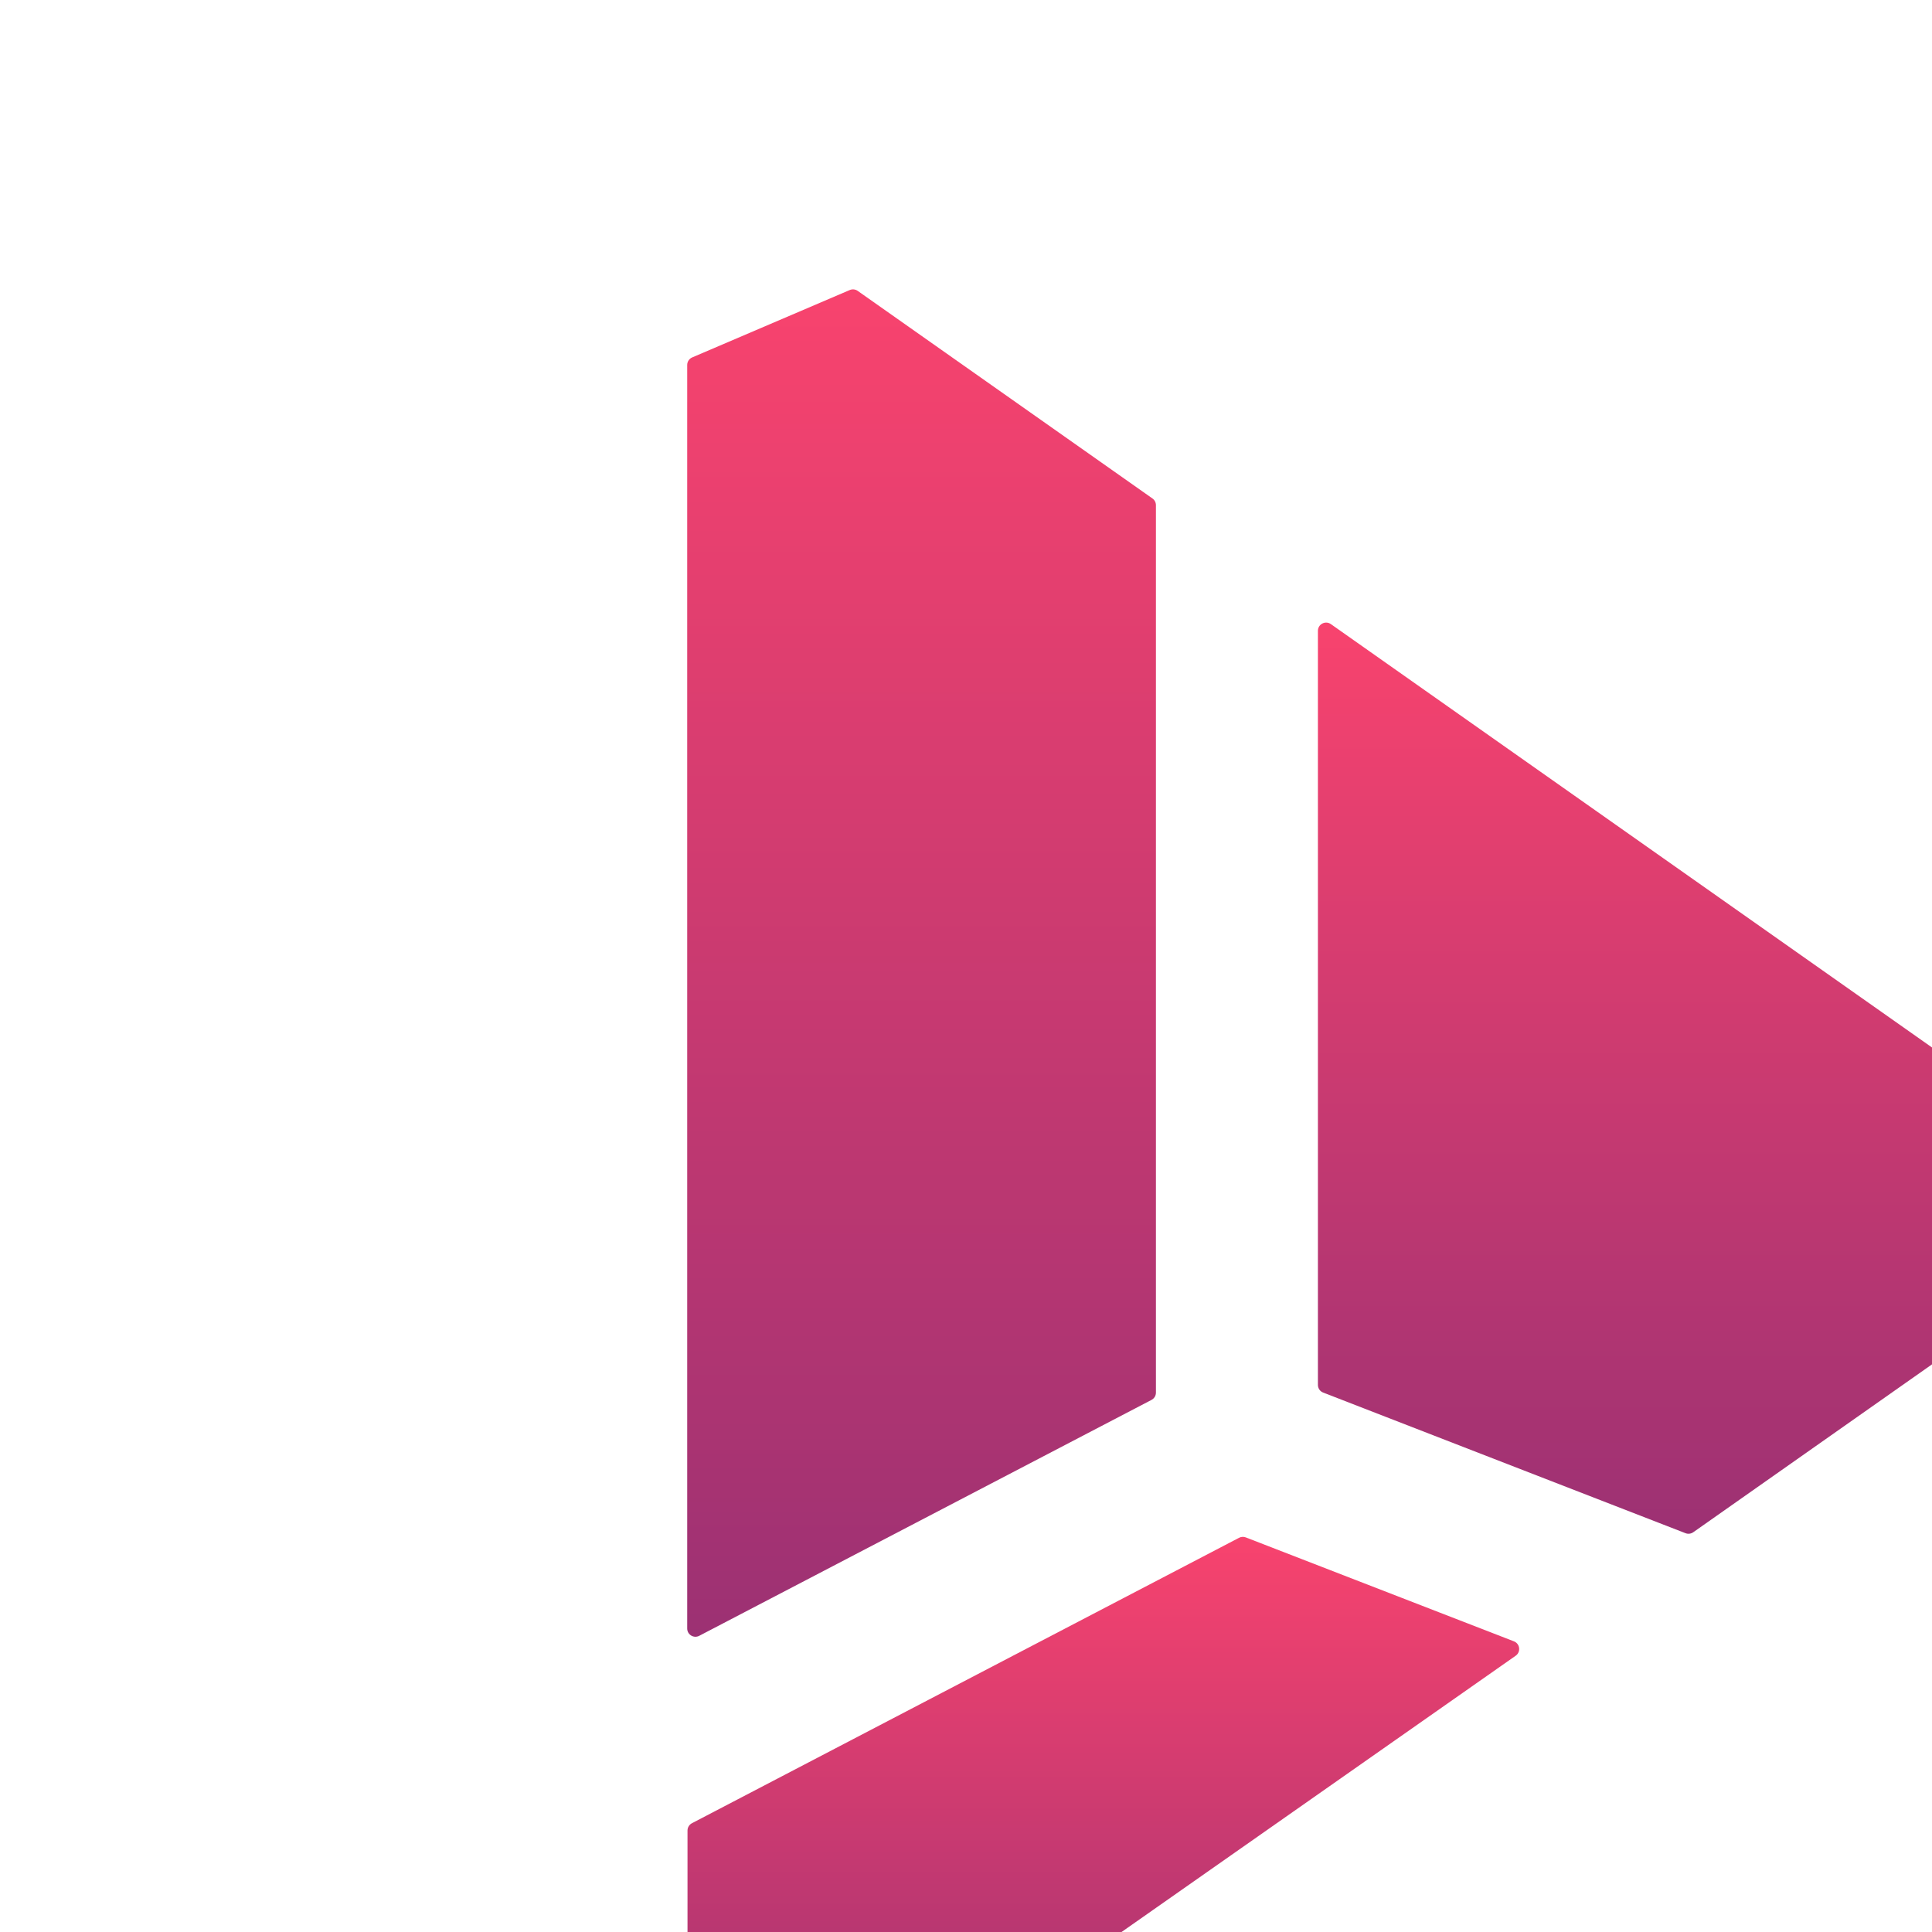<svg width="231" height="231" viewBox="0 0 231 231" fill="none" xmlns="http://www.w3.org/2000/svg">
<path d="M82.731 217.994C82.406 218.165 82.202 218.501 82.202 218.866V243.945C82.202 244.353 82.453 244.718 82.835 244.864L102.726 252.464C103.032 252.581 103.374 252.537 103.641 252.35L181.221 197.969C181.865 197.519 181.745 196.531 181.013 196.247L148.957 183.821C148.693 183.719 148.397 183.735 148.146 183.867L82.731 217.994Z" fill="url(#paint0_linear_601_336)"/>
<path d="M138.21 166.508C138.21 166.873 138.007 167.21 137.682 167.379L83.604 195.586C82.949 195.927 82.166 195.452 82.166 194.713V43.639C82.166 43.246 82.4 42.89 82.762 42.735L101.598 34.679C101.911 34.545 102.271 34.582 102.551 34.779L137.793 59.599C138.056 59.782 138.21 60.083 138.21 60.403V166.508Z" fill="url(#paint1_linear_601_336)"/>
<path d="M159.125 74.621C158.474 74.163 157.576 74.629 157.576 75.426V165.586C157.576 165.992 157.825 166.356 158.204 166.503L201.529 183.317C201.836 183.436 202.181 183.394 202.451 183.205L240.553 156.412C240.815 156.228 240.971 155.928 240.971 155.608V132.775C240.971 132.454 240.815 132.154 240.554 131.97L159.125 74.621Z" fill="url(#paint2_linear_601_336)"/>
<defs>
<linearGradient id="paint0_linear_601_336" x1="131.921" y1="183.755" x2="131.921" y2="252.529" gradientUnits="userSpaceOnUse">
<stop stop-color="#F8436E"/>
<stop offset="1" stop-color="#9C3173"/>
</linearGradient>
<linearGradient id="paint1_linear_601_336" x1="110.188" y1="34.599" x2="110.188" y2="195.699" gradientUnits="userSpaceOnUse">
<stop stop-color="#F8436E"/>
<stop offset="1" stop-color="#9C3173"/>
</linearGradient>
<linearGradient id="paint2_linear_601_336" x1="199.273" y1="74.441" x2="199.273" y2="183.384" gradientUnits="userSpaceOnUse">
<stop stop-color="#F8436E"/>
<stop offset="1" stop-color="#9C3173"/>
</linearGradient>
</defs>
</svg>
